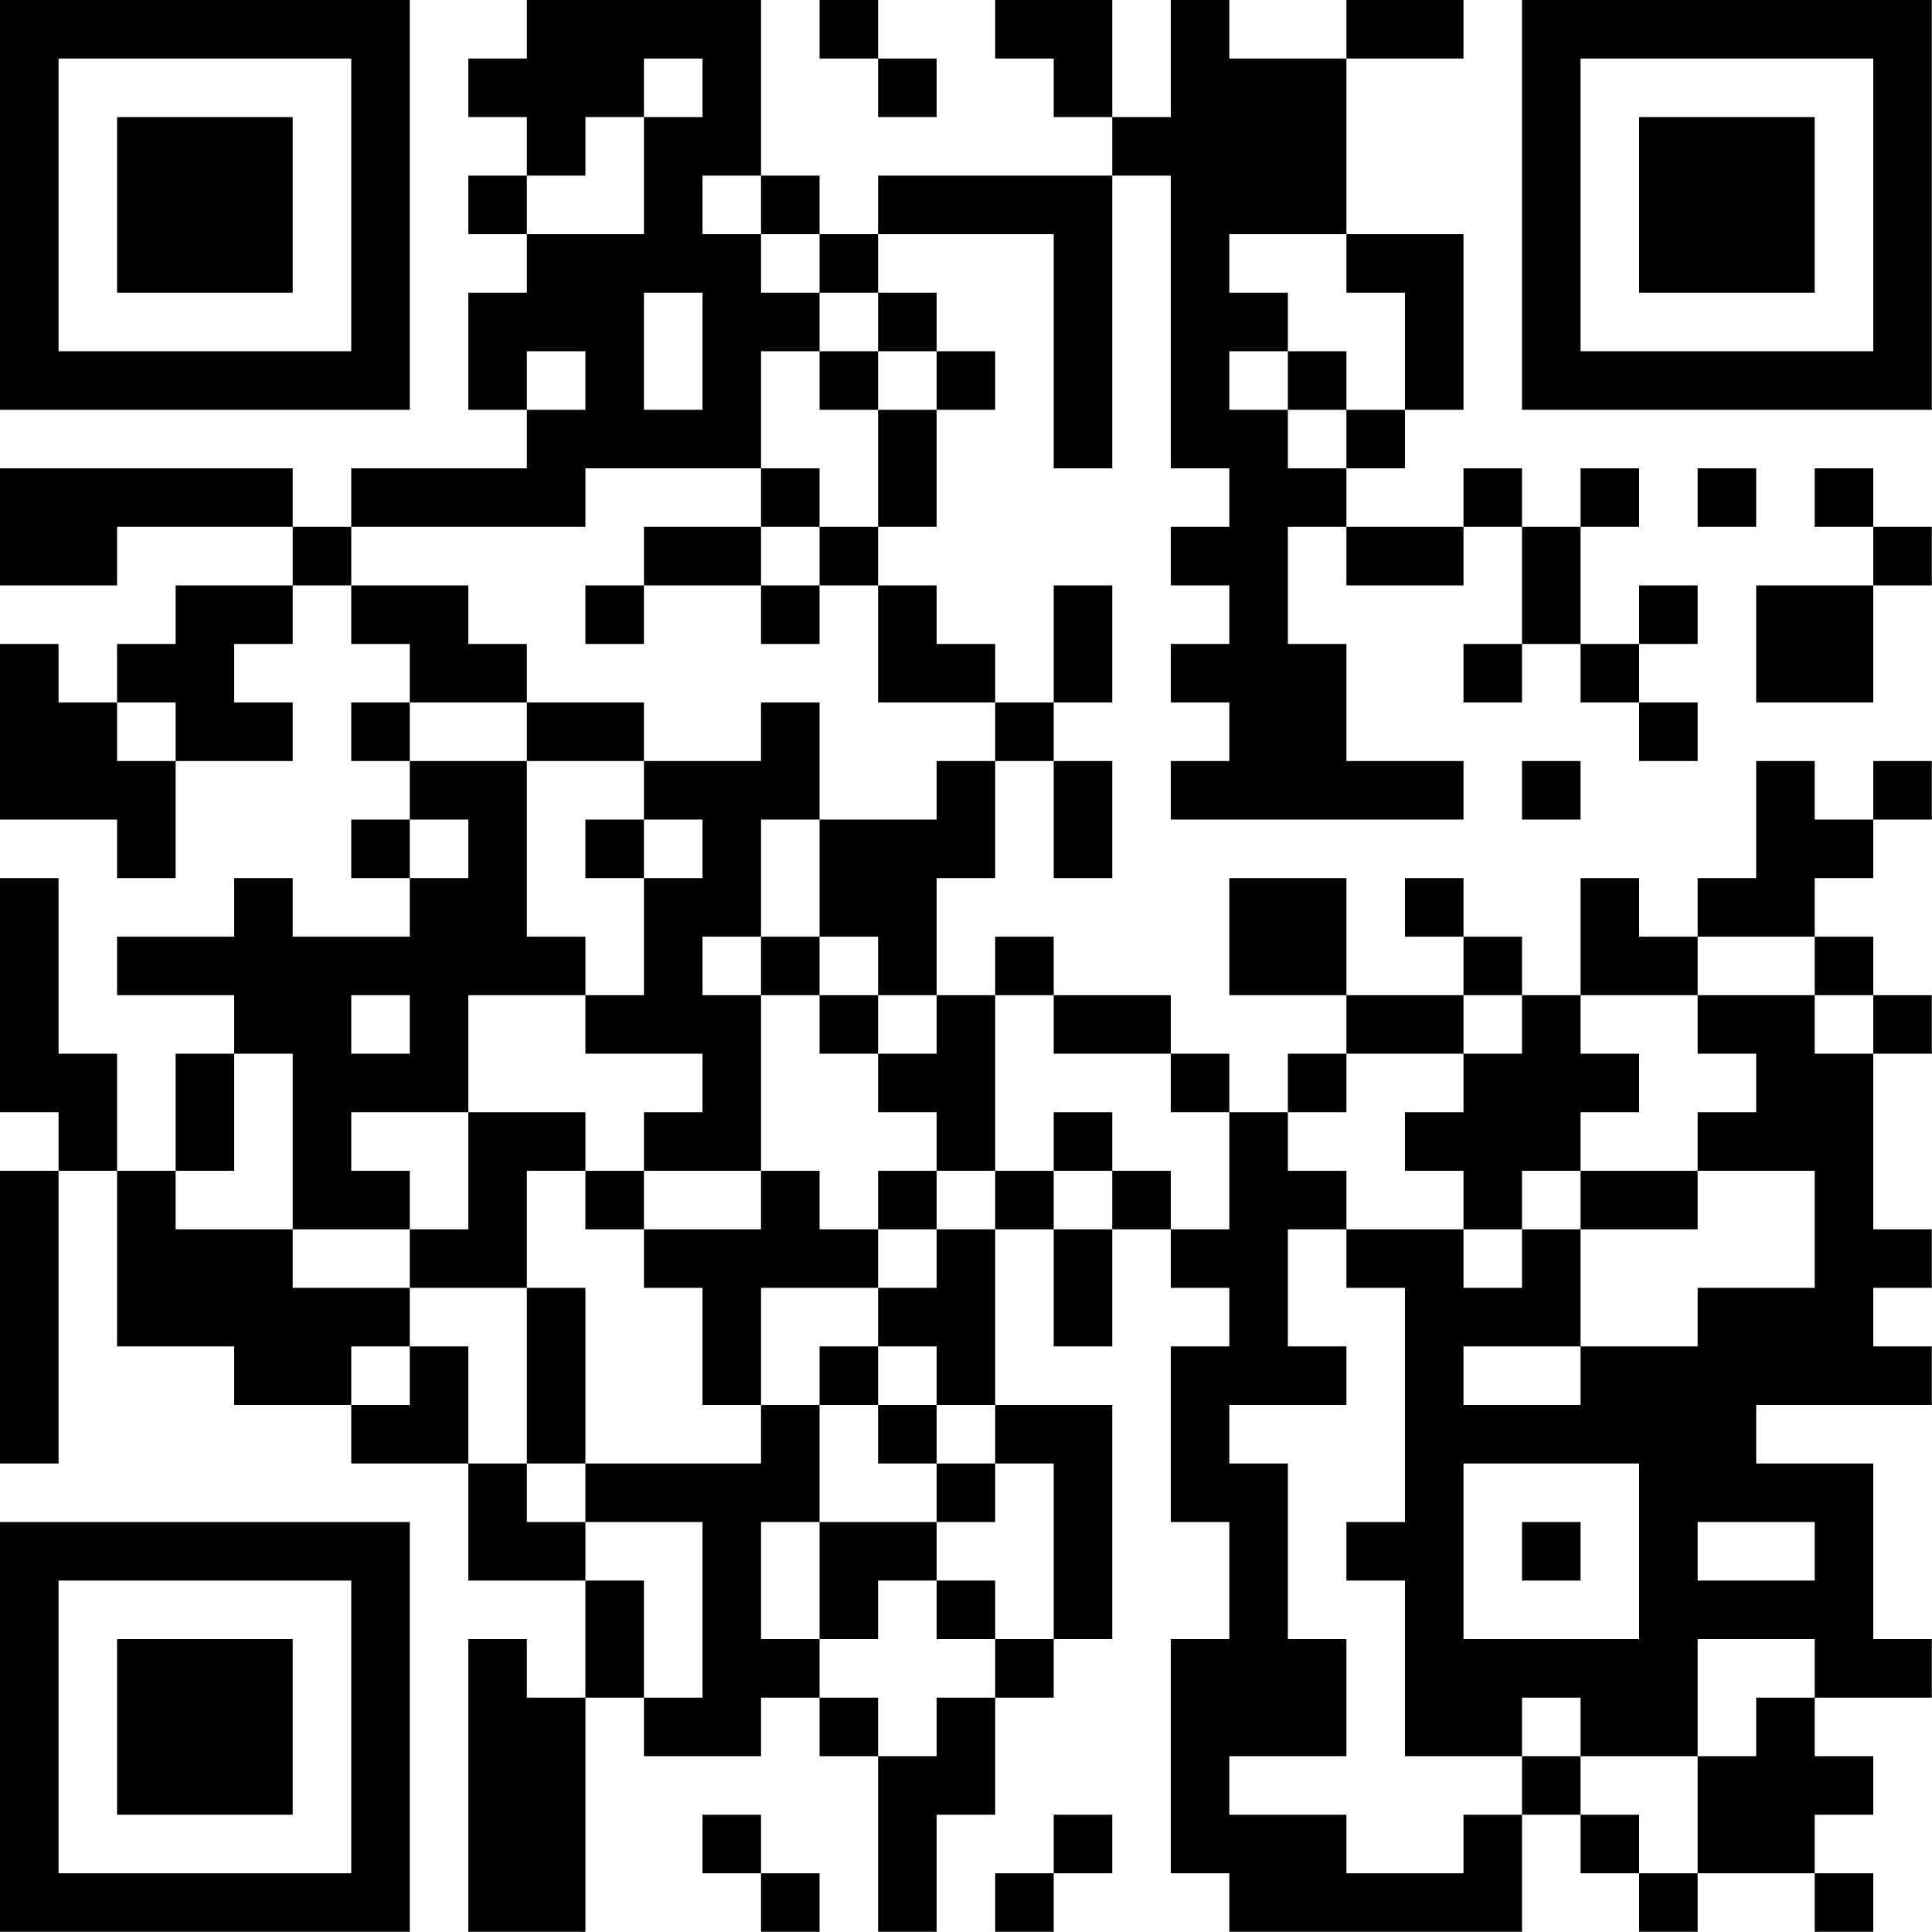 <?xml version="1.0" encoding="UTF-8"?>
<svg xmlns="http://www.w3.org/2000/svg" version="1.1" width="100" height="100" viewBox="0 0 100 100"><rect x="0" y="0" width="100" height="100" fill="#ffffff"/><g transform="scale(3.03)"><g transform="translate(0,0)"><path fill-rule="evenodd" d="M9 0L9 1L8 1L8 2L9 2L9 3L8 3L8 4L9 4L9 5L8 5L8 7L9 7L9 8L6 8L6 9L5 9L5 8L0 8L0 10L2 10L2 9L5 9L5 10L3 10L3 11L2 11L2 12L1 12L1 11L0 11L0 14L2 14L2 15L3 15L3 13L5 13L5 12L4 12L4 11L5 11L5 10L6 10L6 11L7 11L7 12L6 12L6 13L7 13L7 14L6 14L6 15L7 15L7 16L5 16L5 15L4 15L4 16L2 16L2 17L4 17L4 18L3 18L3 20L2 20L2 18L1 18L1 15L0 15L0 19L1 19L1 20L0 20L0 25L1 25L1 20L2 20L2 23L4 23L4 24L6 24L6 25L8 25L8 27L10 27L10 29L9 29L9 28L8 28L8 33L10 33L10 29L11 29L11 30L13 30L13 29L14 29L14 30L15 30L15 33L16 33L16 31L17 31L17 29L18 29L18 28L19 28L19 24L17 24L17 21L18 21L18 23L19 23L19 21L20 21L20 22L21 22L21 23L20 23L20 26L21 26L21 28L20 28L20 32L21 32L21 33L26 33L26 31L27 31L27 32L28 32L28 33L29 33L29 32L31 32L31 33L32 33L32 32L31 32L31 31L32 31L32 30L31 30L31 29L33 29L33 28L32 28L32 25L30 25L30 24L33 24L33 23L32 23L32 22L33 22L33 21L32 21L32 18L33 18L33 17L32 17L32 16L31 16L31 15L32 15L32 14L33 14L33 13L32 13L32 14L31 14L31 13L30 13L30 15L29 15L29 16L28 16L28 15L27 15L27 17L26 17L26 16L25 16L25 15L24 15L24 16L25 16L25 17L23 17L23 15L21 15L21 17L23 17L23 18L22 18L22 19L21 19L21 18L20 18L20 17L18 17L18 16L17 16L17 17L16 17L16 15L17 15L17 13L18 13L18 15L19 15L19 13L18 13L18 12L19 12L19 10L18 10L18 12L17 12L17 11L16 11L16 10L15 10L15 9L16 9L16 7L17 7L17 6L16 6L16 5L15 5L15 4L18 4L18 8L19 8L19 3L20 3L20 8L21 8L21 9L20 9L20 10L21 10L21 11L20 11L20 12L21 12L21 13L20 13L20 14L25 14L25 13L23 13L23 11L22 11L22 9L23 9L23 10L25 10L25 9L26 9L26 11L25 11L25 12L26 12L26 11L27 11L27 12L28 12L28 13L29 13L29 12L28 12L28 11L29 11L29 10L28 10L28 11L27 11L27 9L28 9L28 8L27 8L27 9L26 9L26 8L25 8L25 9L23 9L23 8L24 8L24 7L25 7L25 4L23 4L23 1L25 1L25 0L23 0L23 1L21 1L21 0L20 0L20 2L19 2L19 0L17 0L17 1L18 1L18 2L19 2L19 3L15 3L15 4L14 4L14 3L13 3L13 0ZM14 0L14 1L15 1L15 2L16 2L16 1L15 1L15 0ZM11 1L11 2L10 2L10 3L9 3L9 4L11 4L11 2L12 2L12 1ZM12 3L12 4L13 4L13 5L14 5L14 6L13 6L13 8L10 8L10 9L6 9L6 10L8 10L8 11L9 11L9 12L7 12L7 13L9 13L9 16L10 16L10 17L8 17L8 19L6 19L6 20L7 20L7 21L5 21L5 18L4 18L4 20L3 20L3 21L5 21L5 22L7 22L7 23L6 23L6 24L7 24L7 23L8 23L8 25L9 25L9 26L10 26L10 27L11 27L11 29L12 29L12 26L10 26L10 25L13 25L13 24L14 24L14 26L13 26L13 28L14 28L14 29L15 29L15 30L16 30L16 29L17 29L17 28L18 28L18 25L17 25L17 24L16 24L16 23L15 23L15 22L16 22L16 21L17 21L17 20L18 20L18 21L19 21L19 20L20 20L20 21L21 21L21 19L20 19L20 18L18 18L18 17L17 17L17 20L16 20L16 19L15 19L15 18L16 18L16 17L15 17L15 16L14 16L14 14L16 14L16 13L17 13L17 12L15 12L15 10L14 10L14 9L15 9L15 7L16 7L16 6L15 6L15 5L14 5L14 4L13 4L13 3ZM21 4L21 5L22 5L22 6L21 6L21 7L22 7L22 8L23 8L23 7L24 7L24 5L23 5L23 4ZM11 5L11 7L12 7L12 5ZM9 6L9 7L10 7L10 6ZM14 6L14 7L15 7L15 6ZM22 6L22 7L23 7L23 6ZM13 8L13 9L11 9L11 10L10 10L10 11L11 11L11 10L13 10L13 11L14 11L14 10L13 10L13 9L14 9L14 8ZM29 8L29 9L30 9L30 8ZM31 8L31 9L32 9L32 10L30 10L30 12L32 12L32 10L33 10L33 9L32 9L32 8ZM2 12L2 13L3 13L3 12ZM9 12L9 13L11 13L11 14L10 14L10 15L11 15L11 17L10 17L10 18L12 18L12 19L11 19L11 20L10 20L10 19L8 19L8 21L7 21L7 22L9 22L9 25L10 25L10 22L9 22L9 20L10 20L10 21L11 21L11 22L12 22L12 24L13 24L13 22L15 22L15 21L16 21L16 20L15 20L15 21L14 21L14 20L13 20L13 17L14 17L14 18L15 18L15 17L14 17L14 16L13 16L13 14L14 14L14 12L13 12L13 13L11 13L11 12ZM26 13L26 14L27 14L27 13ZM7 14L7 15L8 15L8 14ZM11 14L11 15L12 15L12 14ZM12 16L12 17L13 17L13 16ZM29 16L29 17L27 17L27 18L28 18L28 19L27 19L27 20L26 20L26 21L25 21L25 20L24 20L24 19L25 19L25 18L26 18L26 17L25 17L25 18L23 18L23 19L22 19L22 20L23 20L23 21L22 21L22 23L23 23L23 24L21 24L21 25L22 25L22 28L23 28L23 30L21 30L21 31L23 31L23 32L25 32L25 31L26 31L26 30L27 30L27 31L28 31L28 32L29 32L29 30L30 30L30 29L31 29L31 28L29 28L29 30L27 30L27 29L26 29L26 30L24 30L24 27L23 27L23 26L24 26L24 22L23 22L23 21L25 21L25 22L26 22L26 21L27 21L27 23L25 23L25 24L27 24L27 23L29 23L29 22L31 22L31 20L29 20L29 19L30 19L30 18L29 18L29 17L31 17L31 18L32 18L32 17L31 17L31 16ZM6 17L6 18L7 18L7 17ZM18 19L18 20L19 20L19 19ZM11 20L11 21L13 21L13 20ZM27 20L27 21L29 21L29 20ZM14 23L14 24L15 24L15 25L16 25L16 26L14 26L14 28L15 28L15 27L16 27L16 28L17 28L17 27L16 27L16 26L17 26L17 25L16 25L16 24L15 24L15 23ZM25 25L25 28L28 28L28 25ZM26 26L26 27L27 27L27 26ZM29 26L29 27L31 27L31 26ZM12 31L12 32L13 32L13 33L14 33L14 32L13 32L13 31ZM18 31L18 32L17 32L17 33L18 33L18 32L19 32L19 31ZM0 0L0 7L7 7L7 0ZM1 1L1 6L6 6L6 1ZM2 2L2 5L5 5L5 2ZM26 0L26 7L33 7L33 0ZM27 1L27 6L32 6L32 1ZM28 2L28 5L31 5L31 2ZM0 26L0 33L7 33L7 26ZM1 27L1 32L6 32L6 27ZM2 28L2 31L5 31L5 28Z" fill="#000000"/></g></g></svg>
